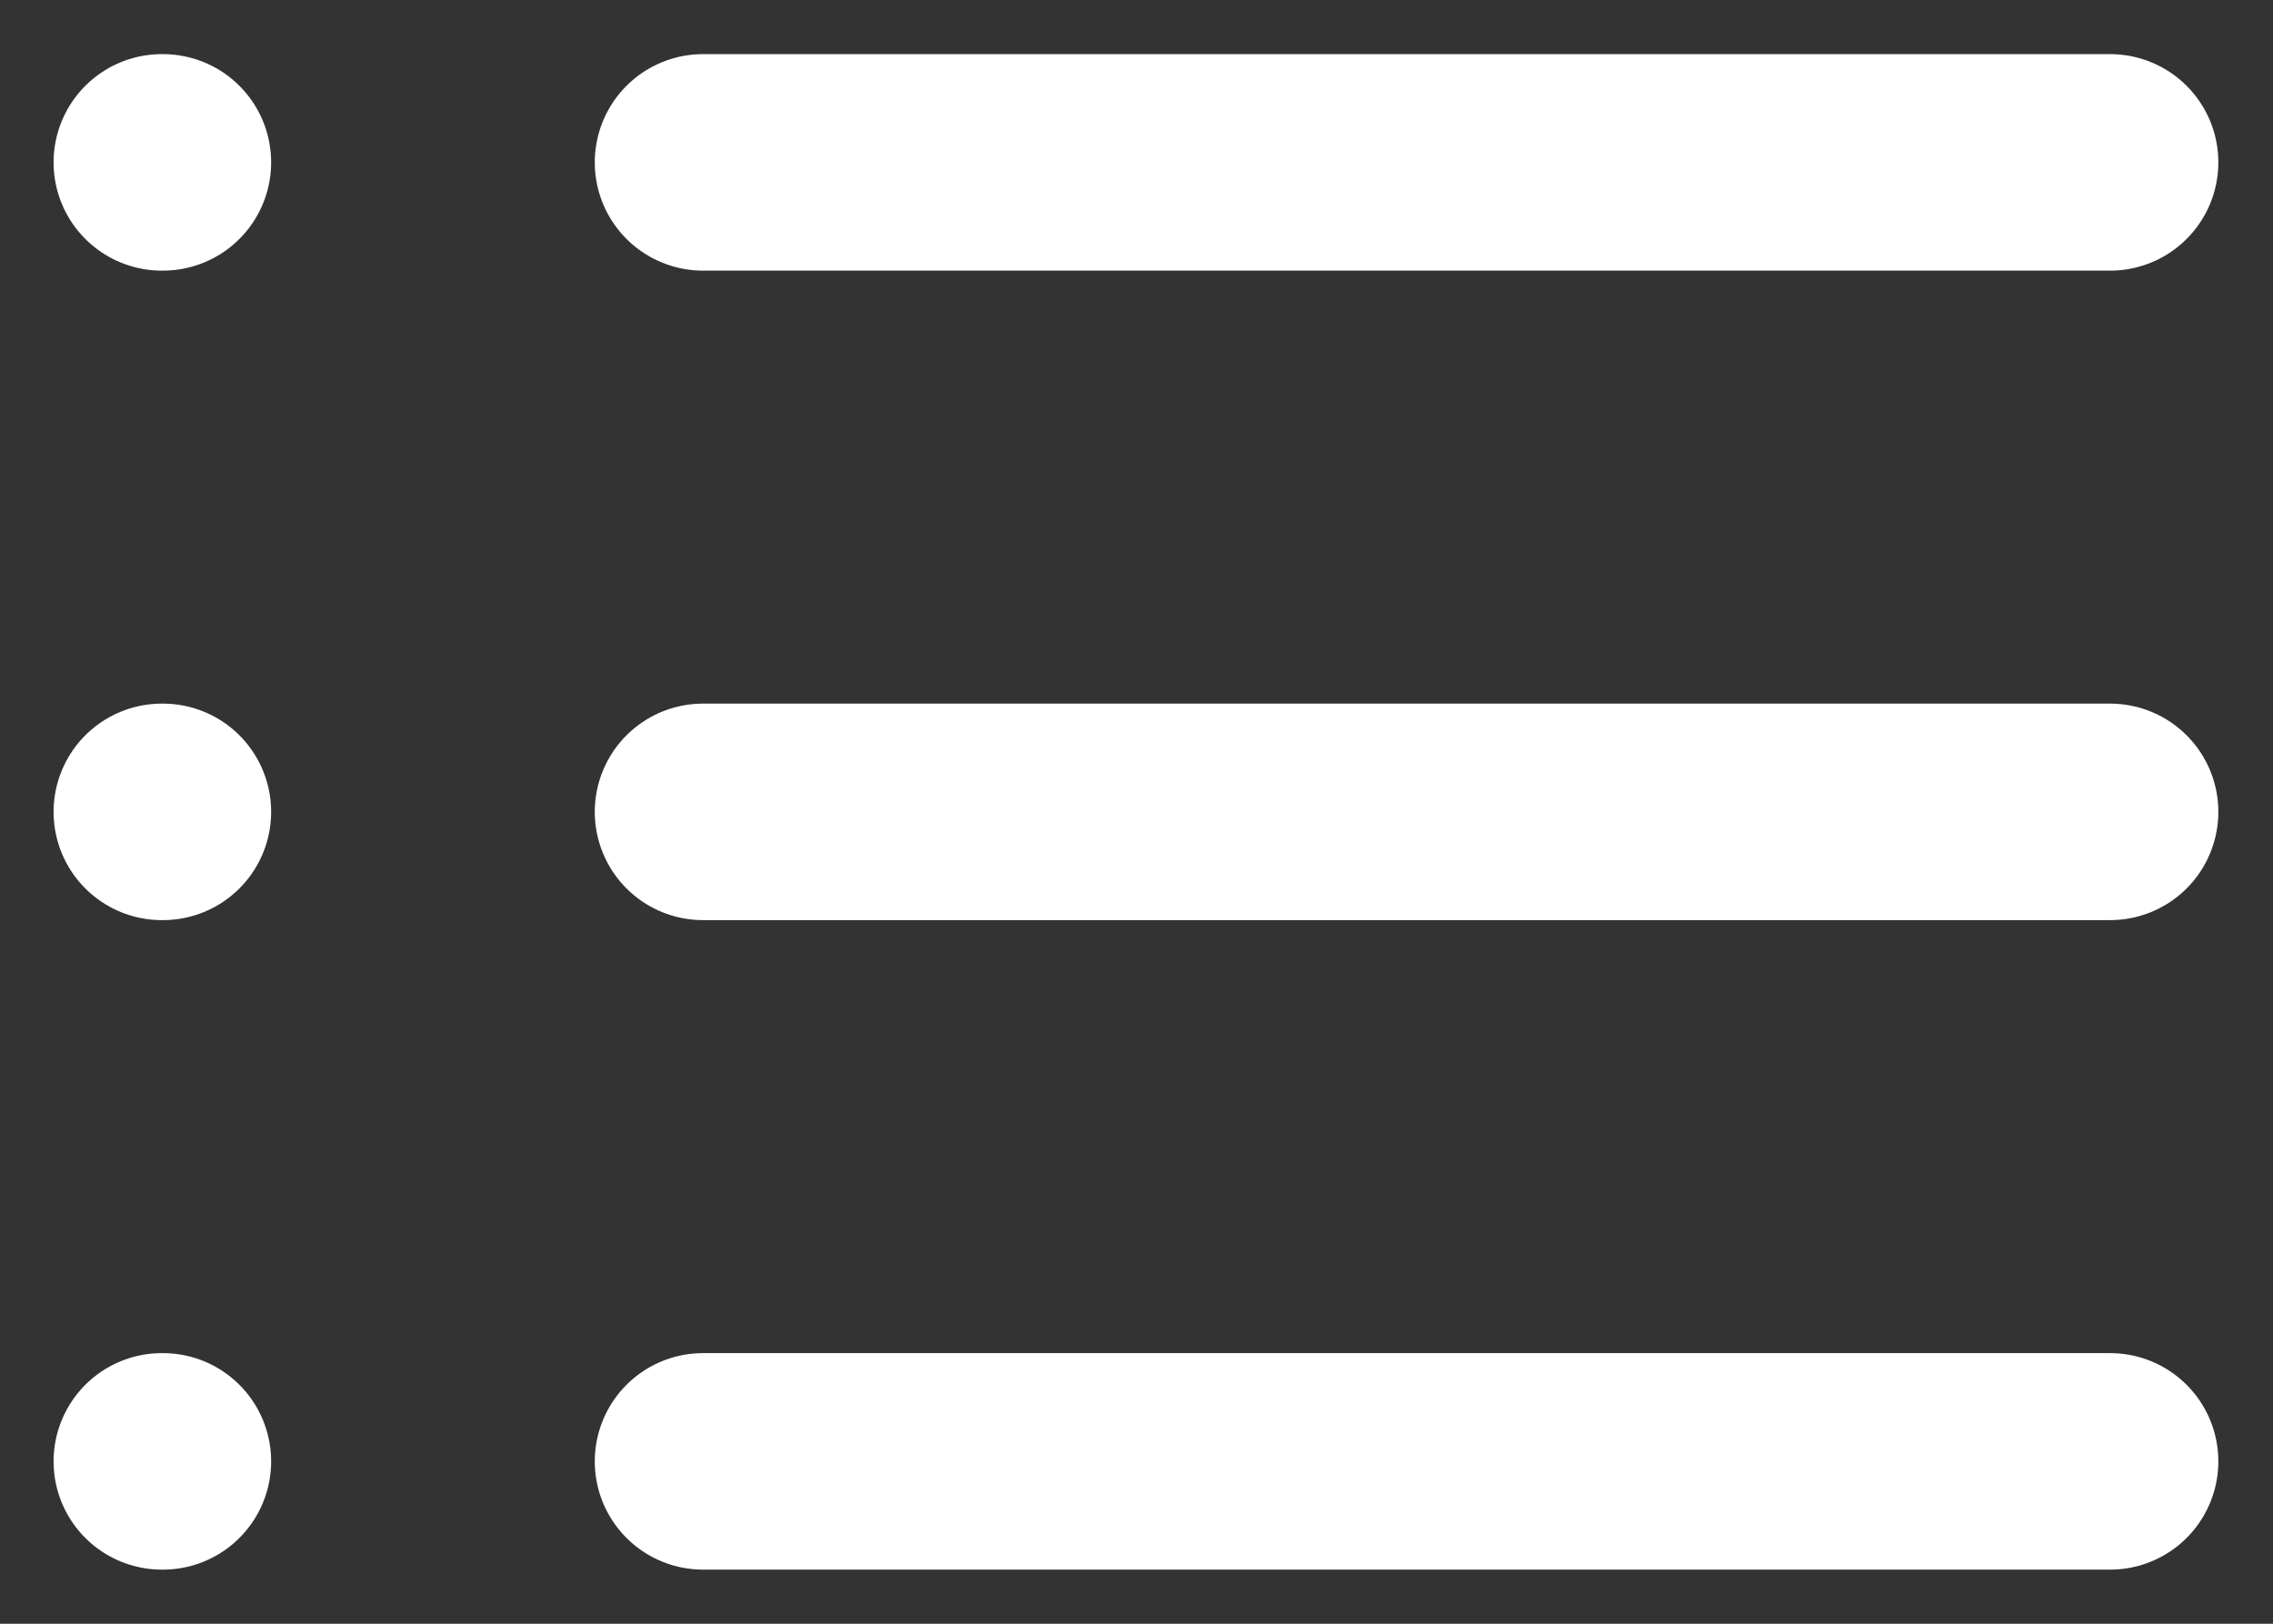 <svg xmlns="http://www.w3.org/2000/svg" width="21" height="15" viewBox="0 0 21 15">
    <rect x="0" y="0" width="21" height="15" fill="#333333" stroke="none"/>
    <g stroke="#FFF" stroke-width="2" fill="#fff" fill-rule="evenodd" stroke-linecap="round" stroke-linejoin="round">
        <path d="M6.495 1.5h13M6.495 7.5h13M6.495 13.5h13M1.495 1.5h.01M1.495 7.5h.01M1.495 13.5h.01"/>
    </g>
</svg>